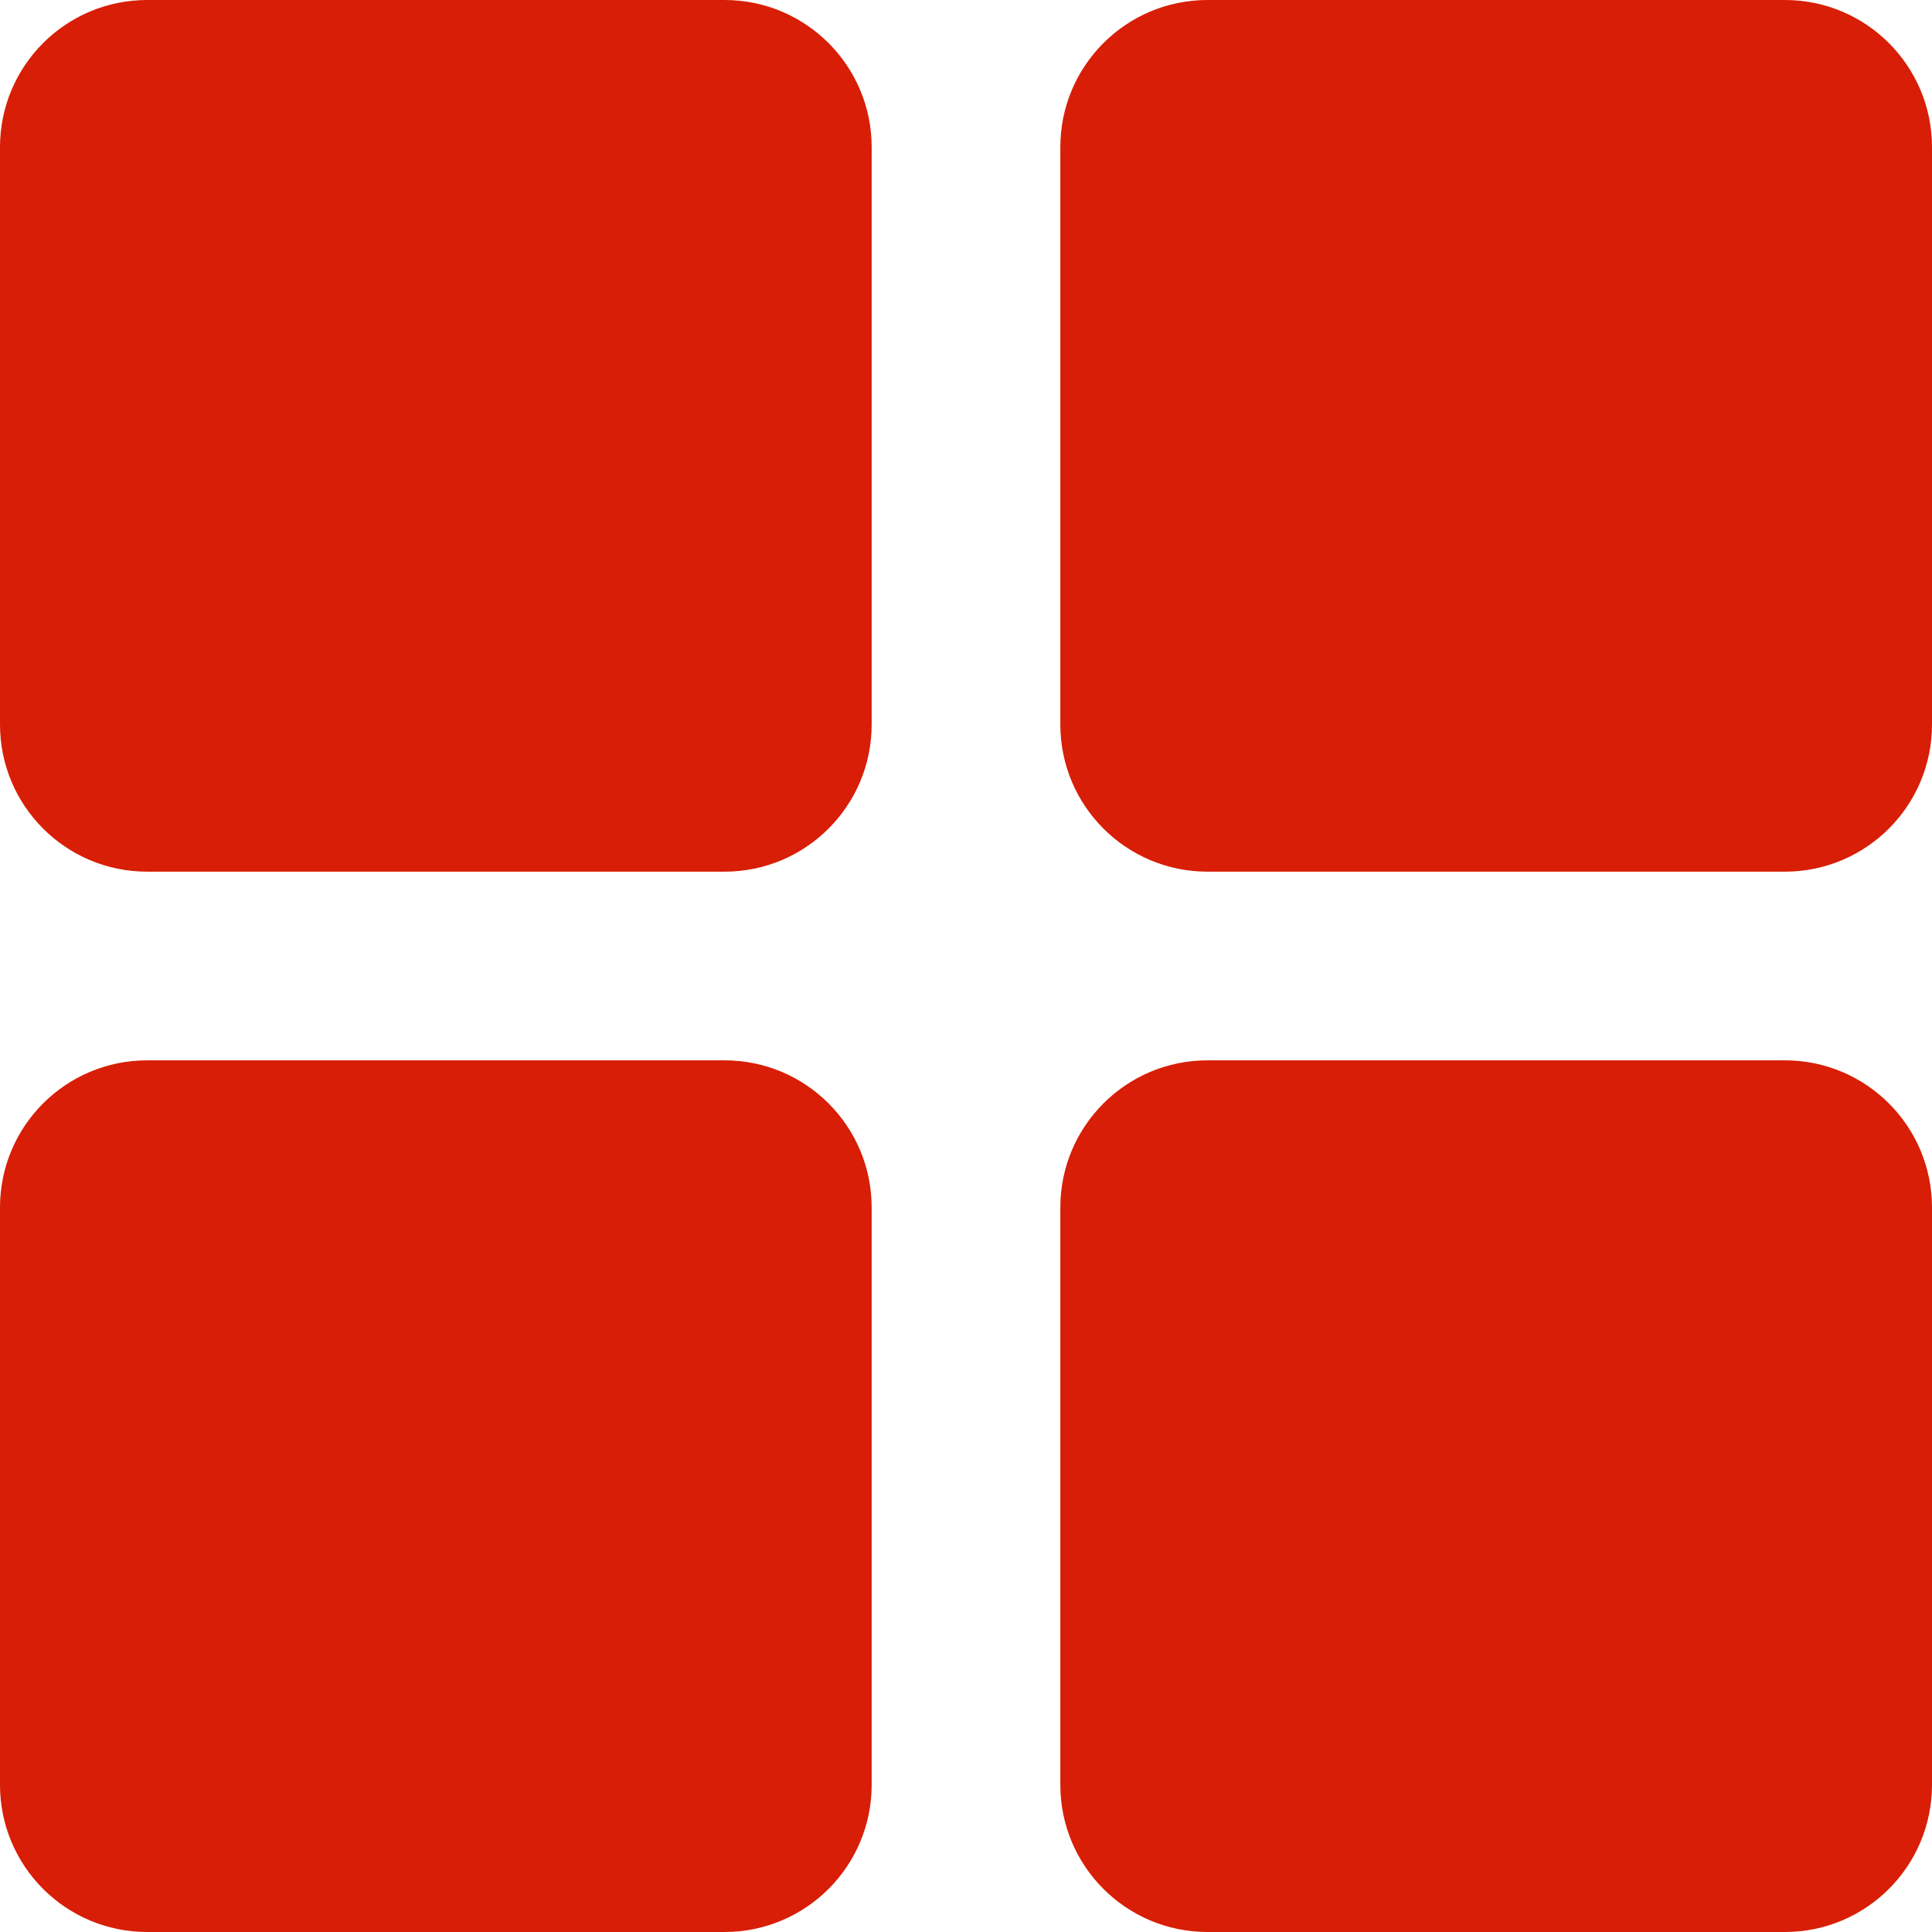 <?xml version="1.0" standalone="no"?><!DOCTYPE svg PUBLIC "-//W3C//DTD SVG 1.1//EN" "http://www.w3.org/Graphics/SVG/1.1/DTD/svg11.dtd"><svg t="1603422968640" class="icon" viewBox="0 0 1024 1024" version="1.1" xmlns="http://www.w3.org/2000/svg" p-id="1735" xmlns:xlink="http://www.w3.org/1999/xlink" width="200" height="200"><defs><style type="text/css"></style></defs><path d="M384 0H78C34.9 0 0 34.9 0 78v306c0 43.1 34.9 78 78 78h306c43.1 0 78-34.9 78-78V78c0-43.1-34.9-78-78-78zM946 0H640c-43.1 0-78 34.9-78 78v306c0 43.1 34.9 78 78 78h306c43.1 0 78-34.9 78-78V78c0-43.1-34.9-78-78-78zM384 562H78c-43.1 0-78 34.9-78 78v306c0 43.1 34.9 78 78 78h306c43.1 0 78-34.9 78-78V640c0-43.1-34.9-78-78-78zM946 562H640c-43.1 0-78 34.9-78 78v306c0 43.1 34.9 78 78 78h306c43.1 0 78-34.9 78-78V640c0-43.1-34.9-78-78-78z" p-id="1736" fill="#d81e06"></path></svg>